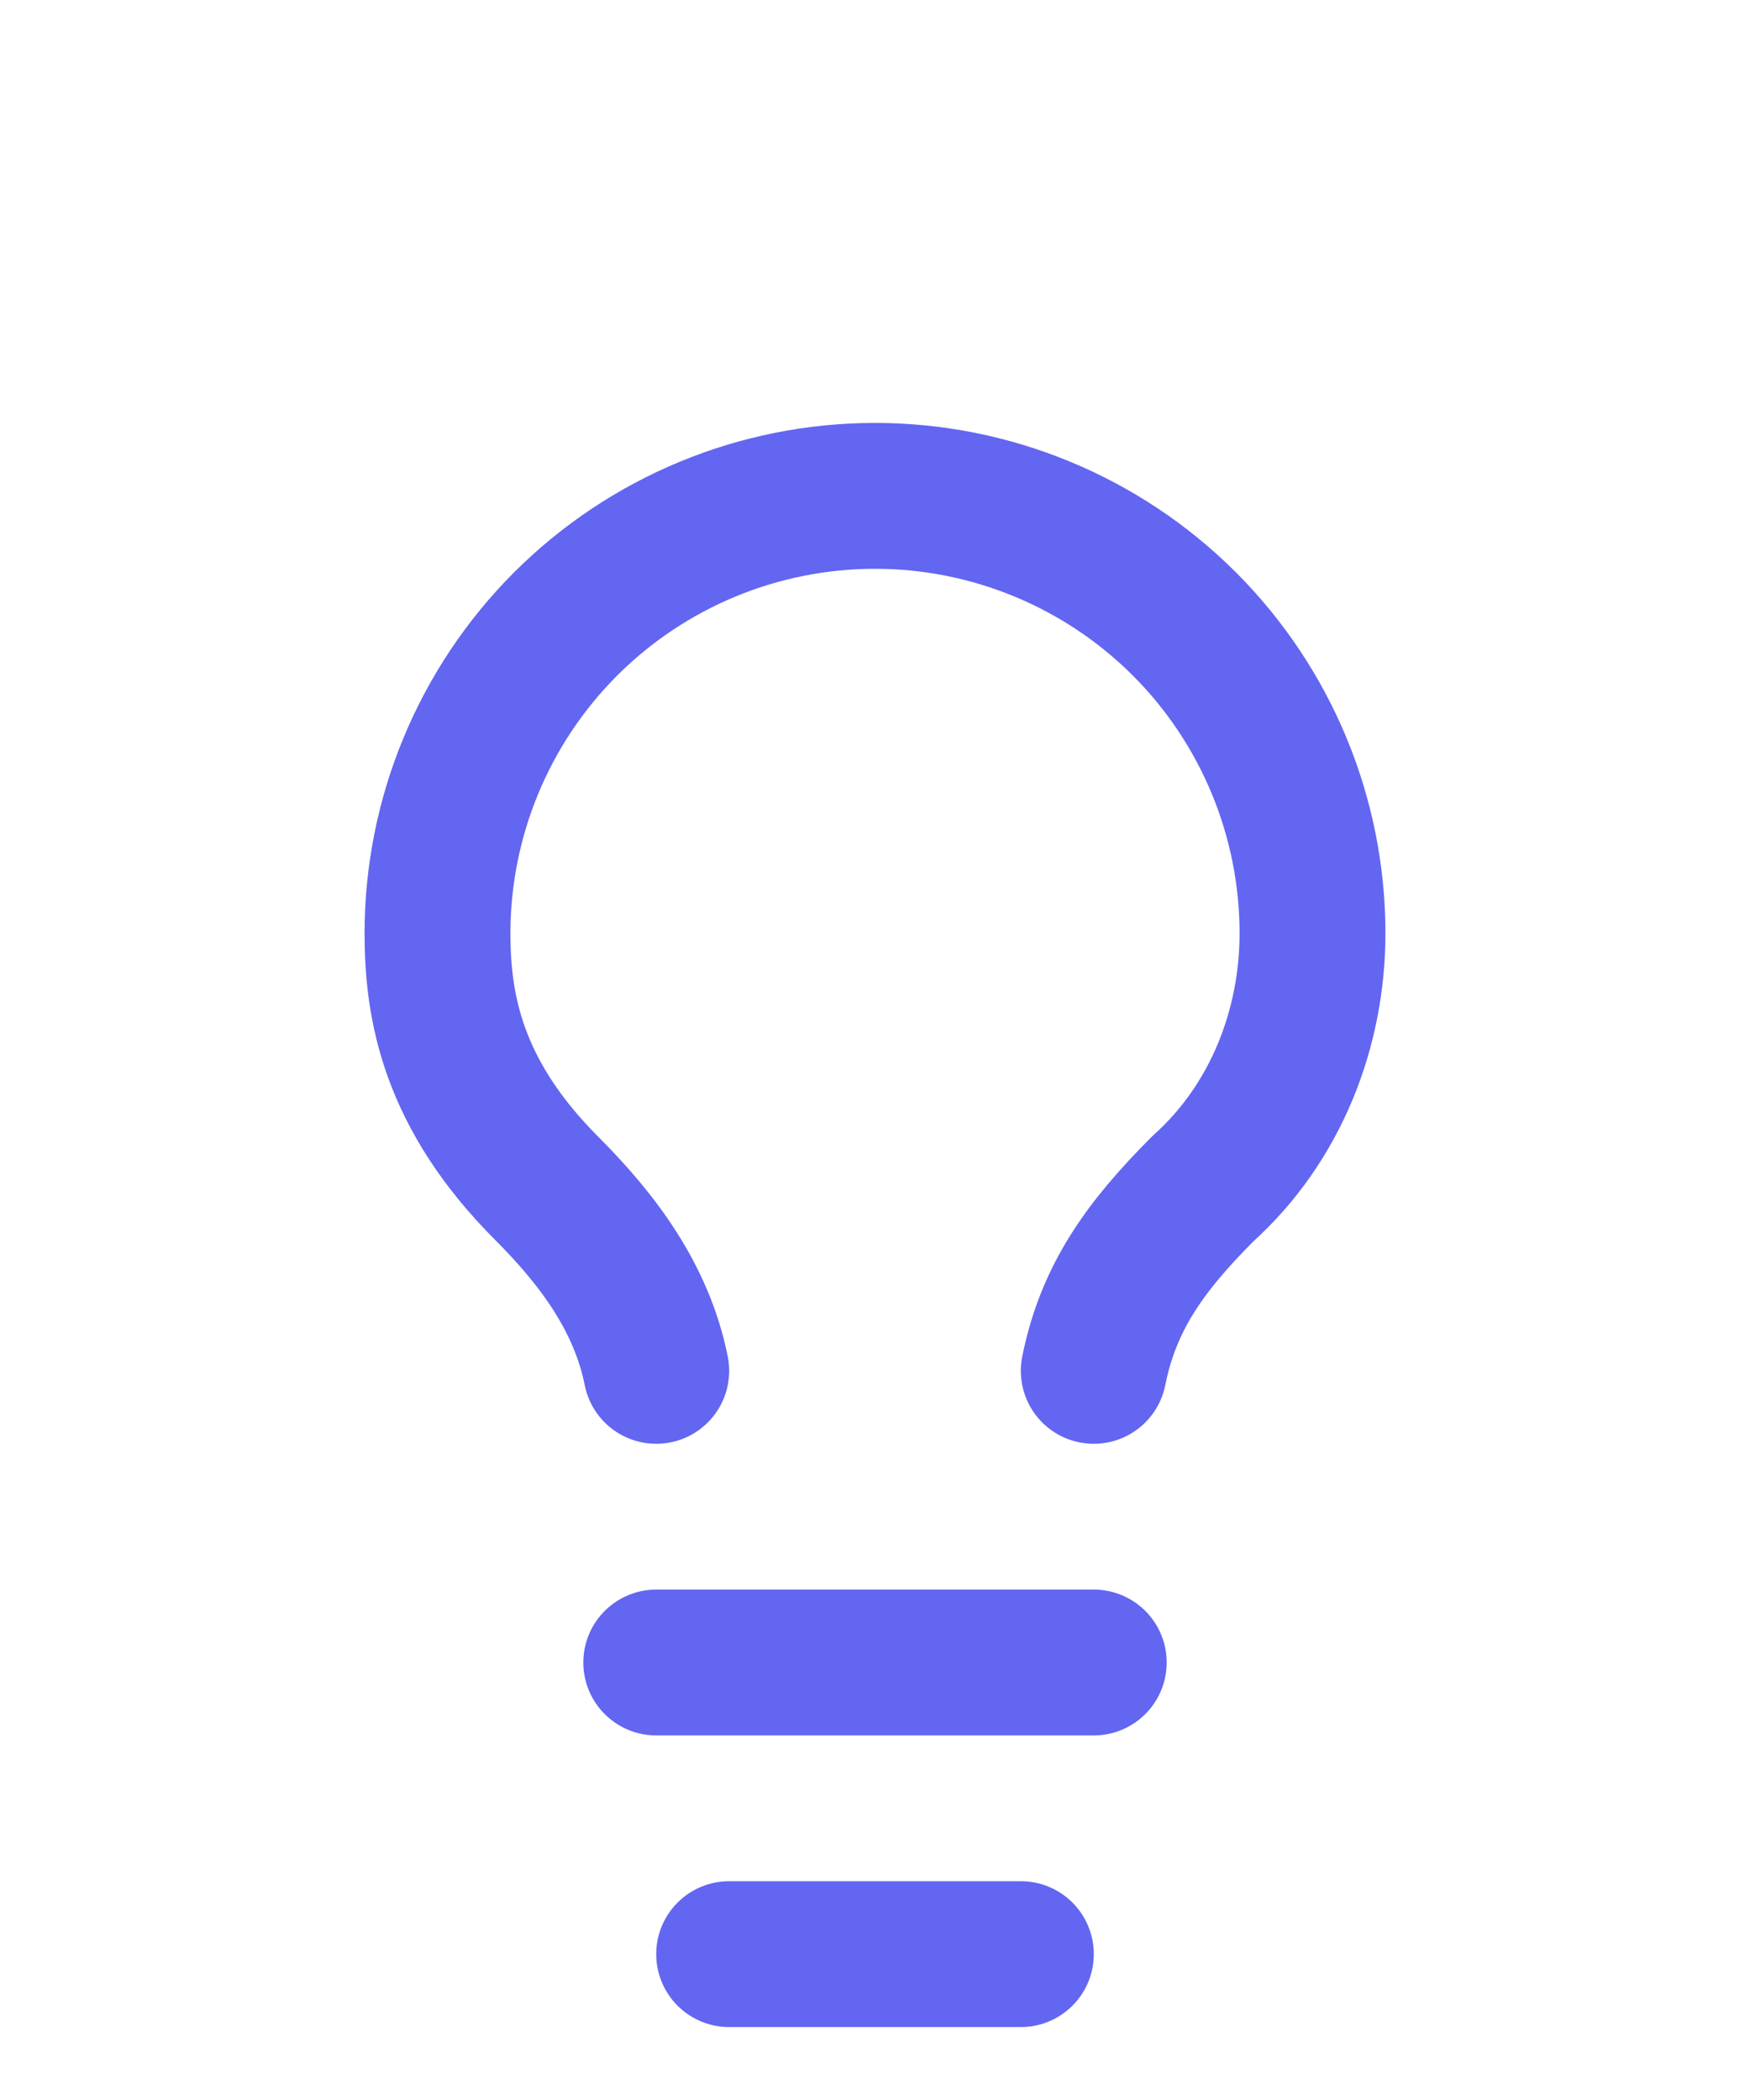 <svg width="20" height="24" viewBox="0 0 20 24" fill="none" xmlns="http://www.w3.org/2000/svg">
<path d="M12.5 15.667C12.667 14.833 13.083 14.25 13.75 13.583C14.583 12.833 15 11.75 15 10.667C15 9.341 14.473 8.069 13.536 7.131C12.598 6.194 11.326 5.667 10 5.667C8.674 5.667 7.402 6.194 6.464 7.131C5.527 8.069 5 9.341 5 10.667C5 11.5 5.167 12.5 6.25 13.583C6.833 14.167 7.333 14.833 7.5 15.667" stroke="#6366F1" stroke-width="1.667" stroke-linecap="round" stroke-linejoin="round"/>
<path d="M7.5 19H12.5" stroke="#6366F1" stroke-width="1.667" stroke-linecap="round" stroke-linejoin="round"/>
<path d="M8.333 22.333H11.667" stroke="#6366F1" stroke-width="1.667" stroke-linecap="round" stroke-linejoin="round"/>
</svg>
